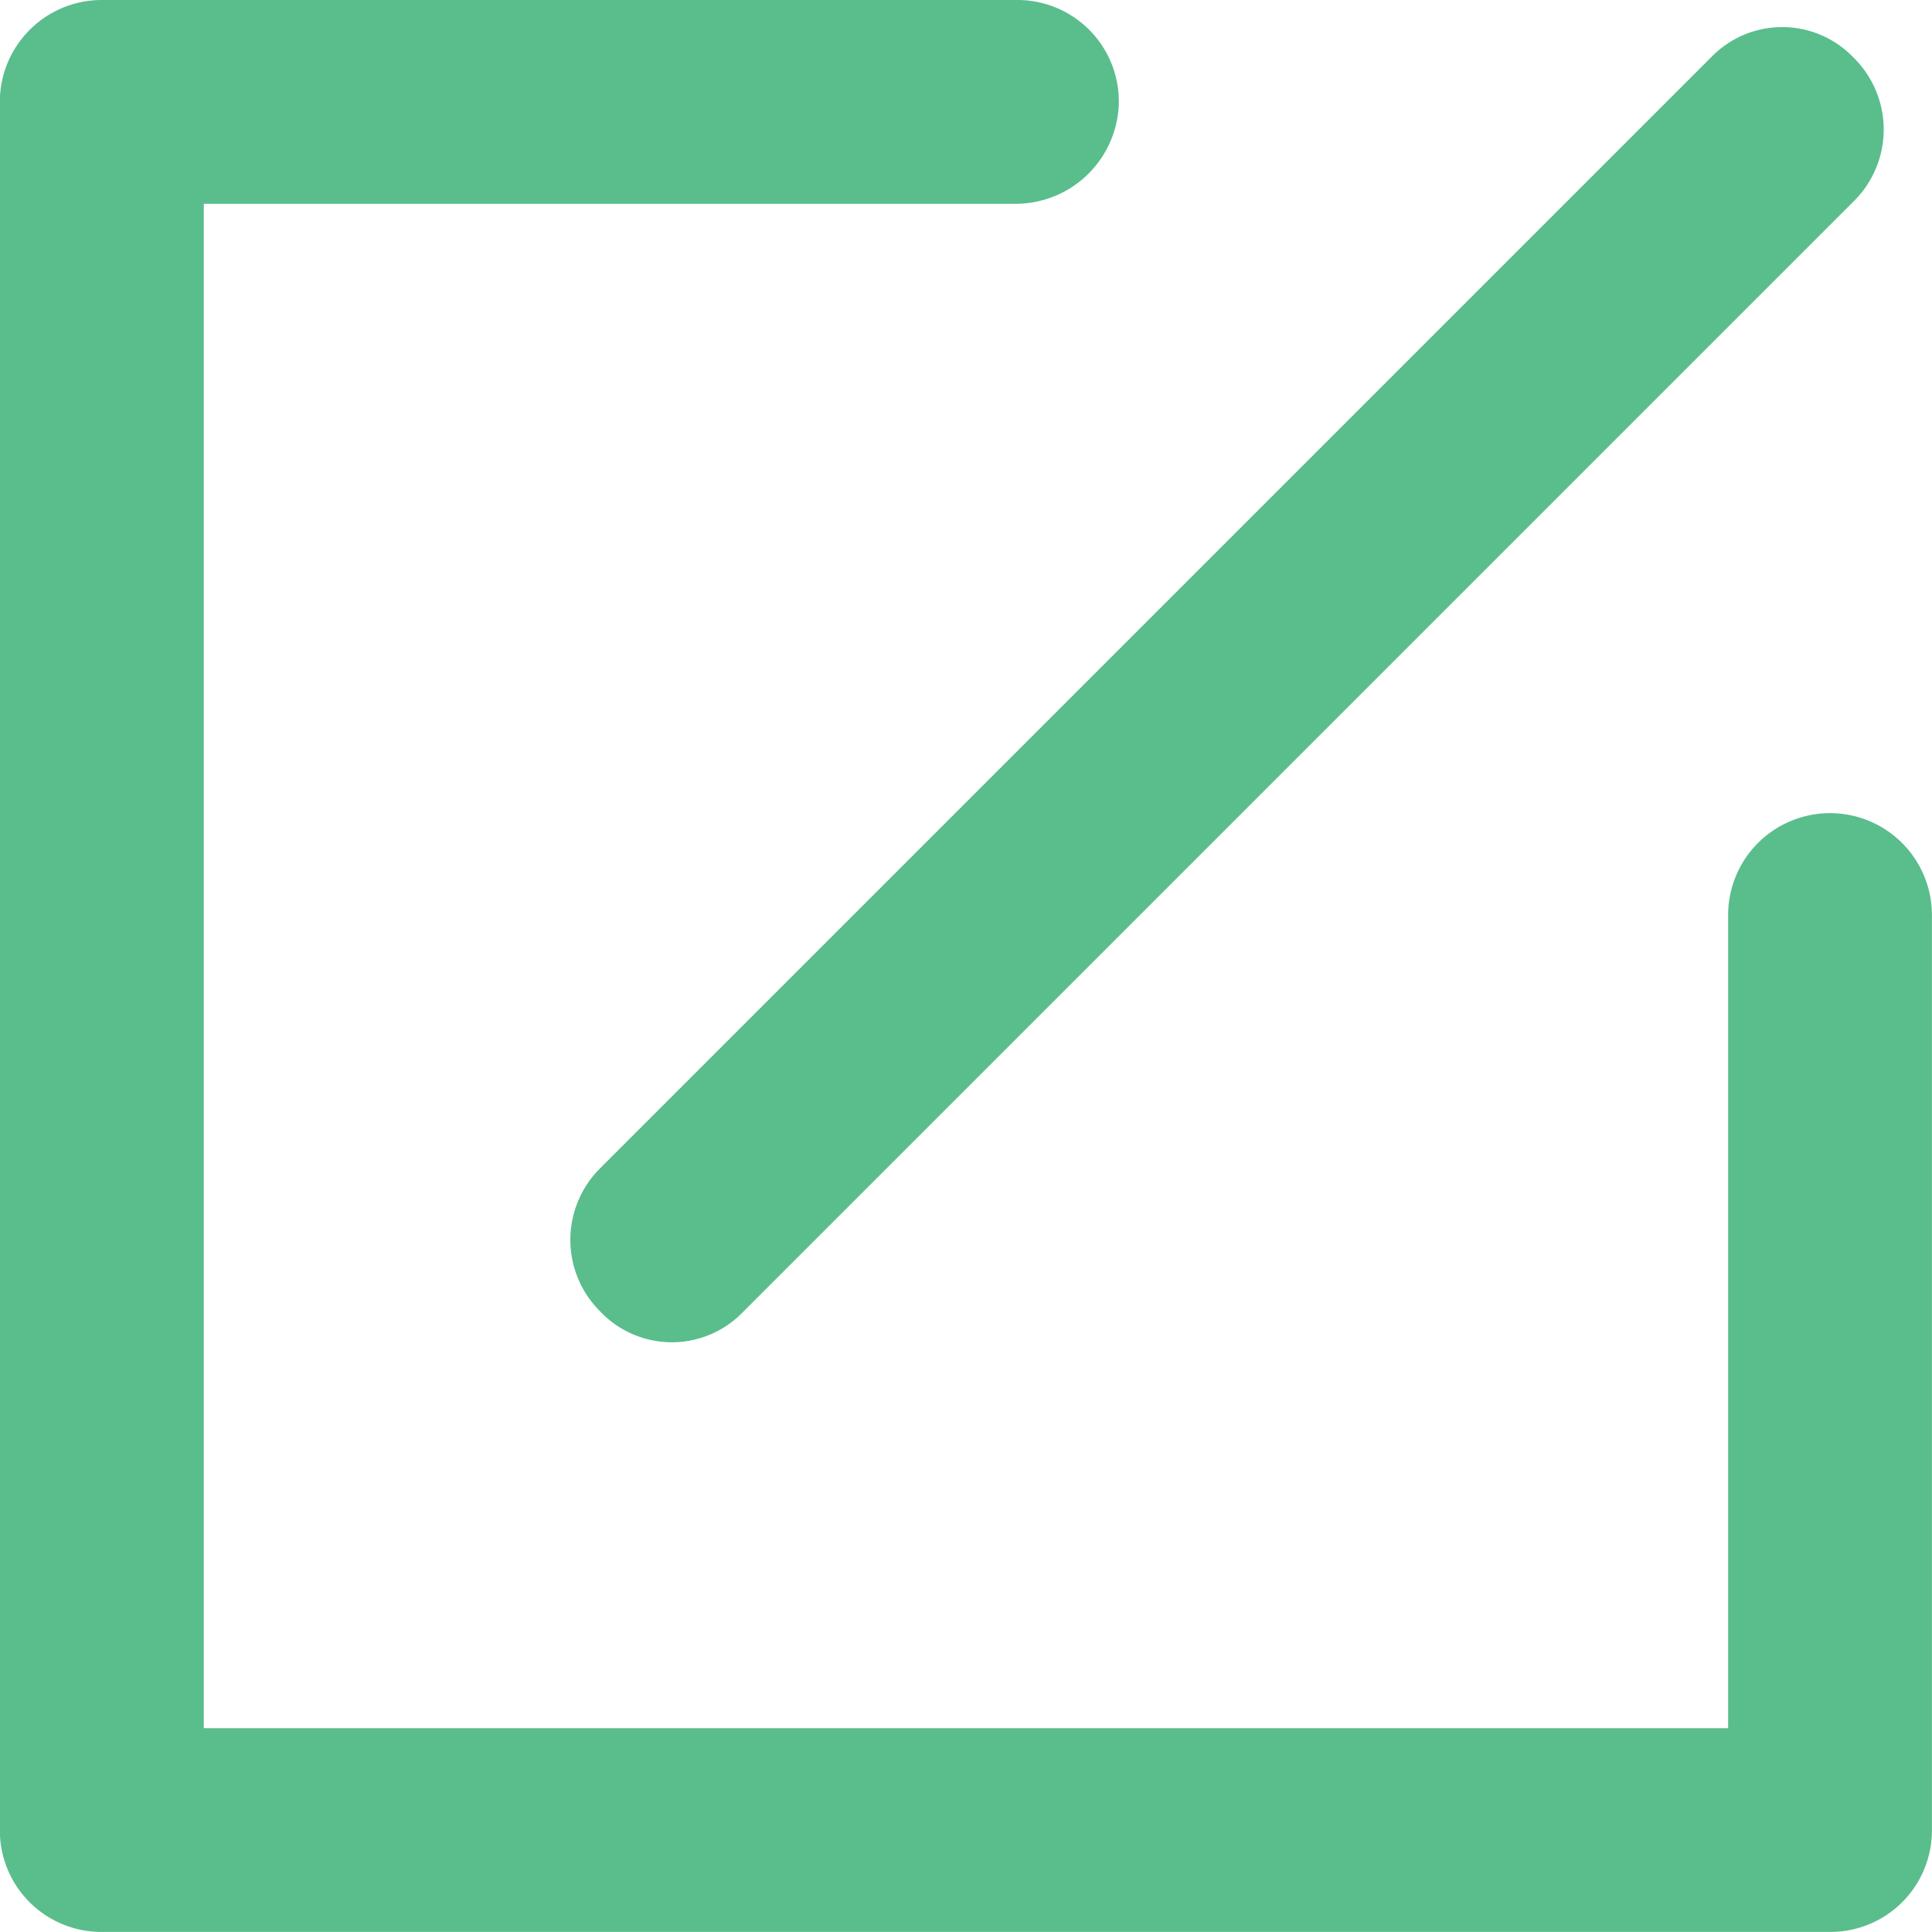 <svg xmlns="http://www.w3.org/2000/svg" width="24.895" height="24.894" viewBox="0 0 24.895 24.894">
  <defs>
    <style>
      .cls-1 {
        fill: #5ABD8C;
      }
    </style>
  </defs>
  <g id="编_辑_2_" data-name="编 辑 (2)" transform="translate(-78.989 -78.894)">
    <path id="路径_34" data-name="路径 34" class="cls-1" d="M335.14,107.585a1.272,1.272,0,0,0,1.833,0l14.307-14.307a1.3,1.3,0,0,0,0-1.86,1.272,1.272,0,0,0-1.833,0L335.14,105.725A1.3,1.3,0,0,0,335.14,107.585Z" transform="translate(-248.41 -11.785)"/>
    <path id="路径_35" data-name="路径 35" class="cls-1" d="M102.57,89.372a1.313,1.313,0,0,0-1.313,1.313v10.478H81.615V81.52H92.093a1.331,1.331,0,0,0,1.313-1.313,1.308,1.308,0,0,0-1.286-1.313H80.3a1.313,1.313,0,0,0-1.313,1.313v22.268a1.308,1.308,0,0,0,1.313,1.313H102.57a1.308,1.308,0,0,0,1.313-1.313V90.685a1.313,1.313,0,0,0-1.313-1.313Z" transform="translate(0)"/>
  </g>
</svg>
